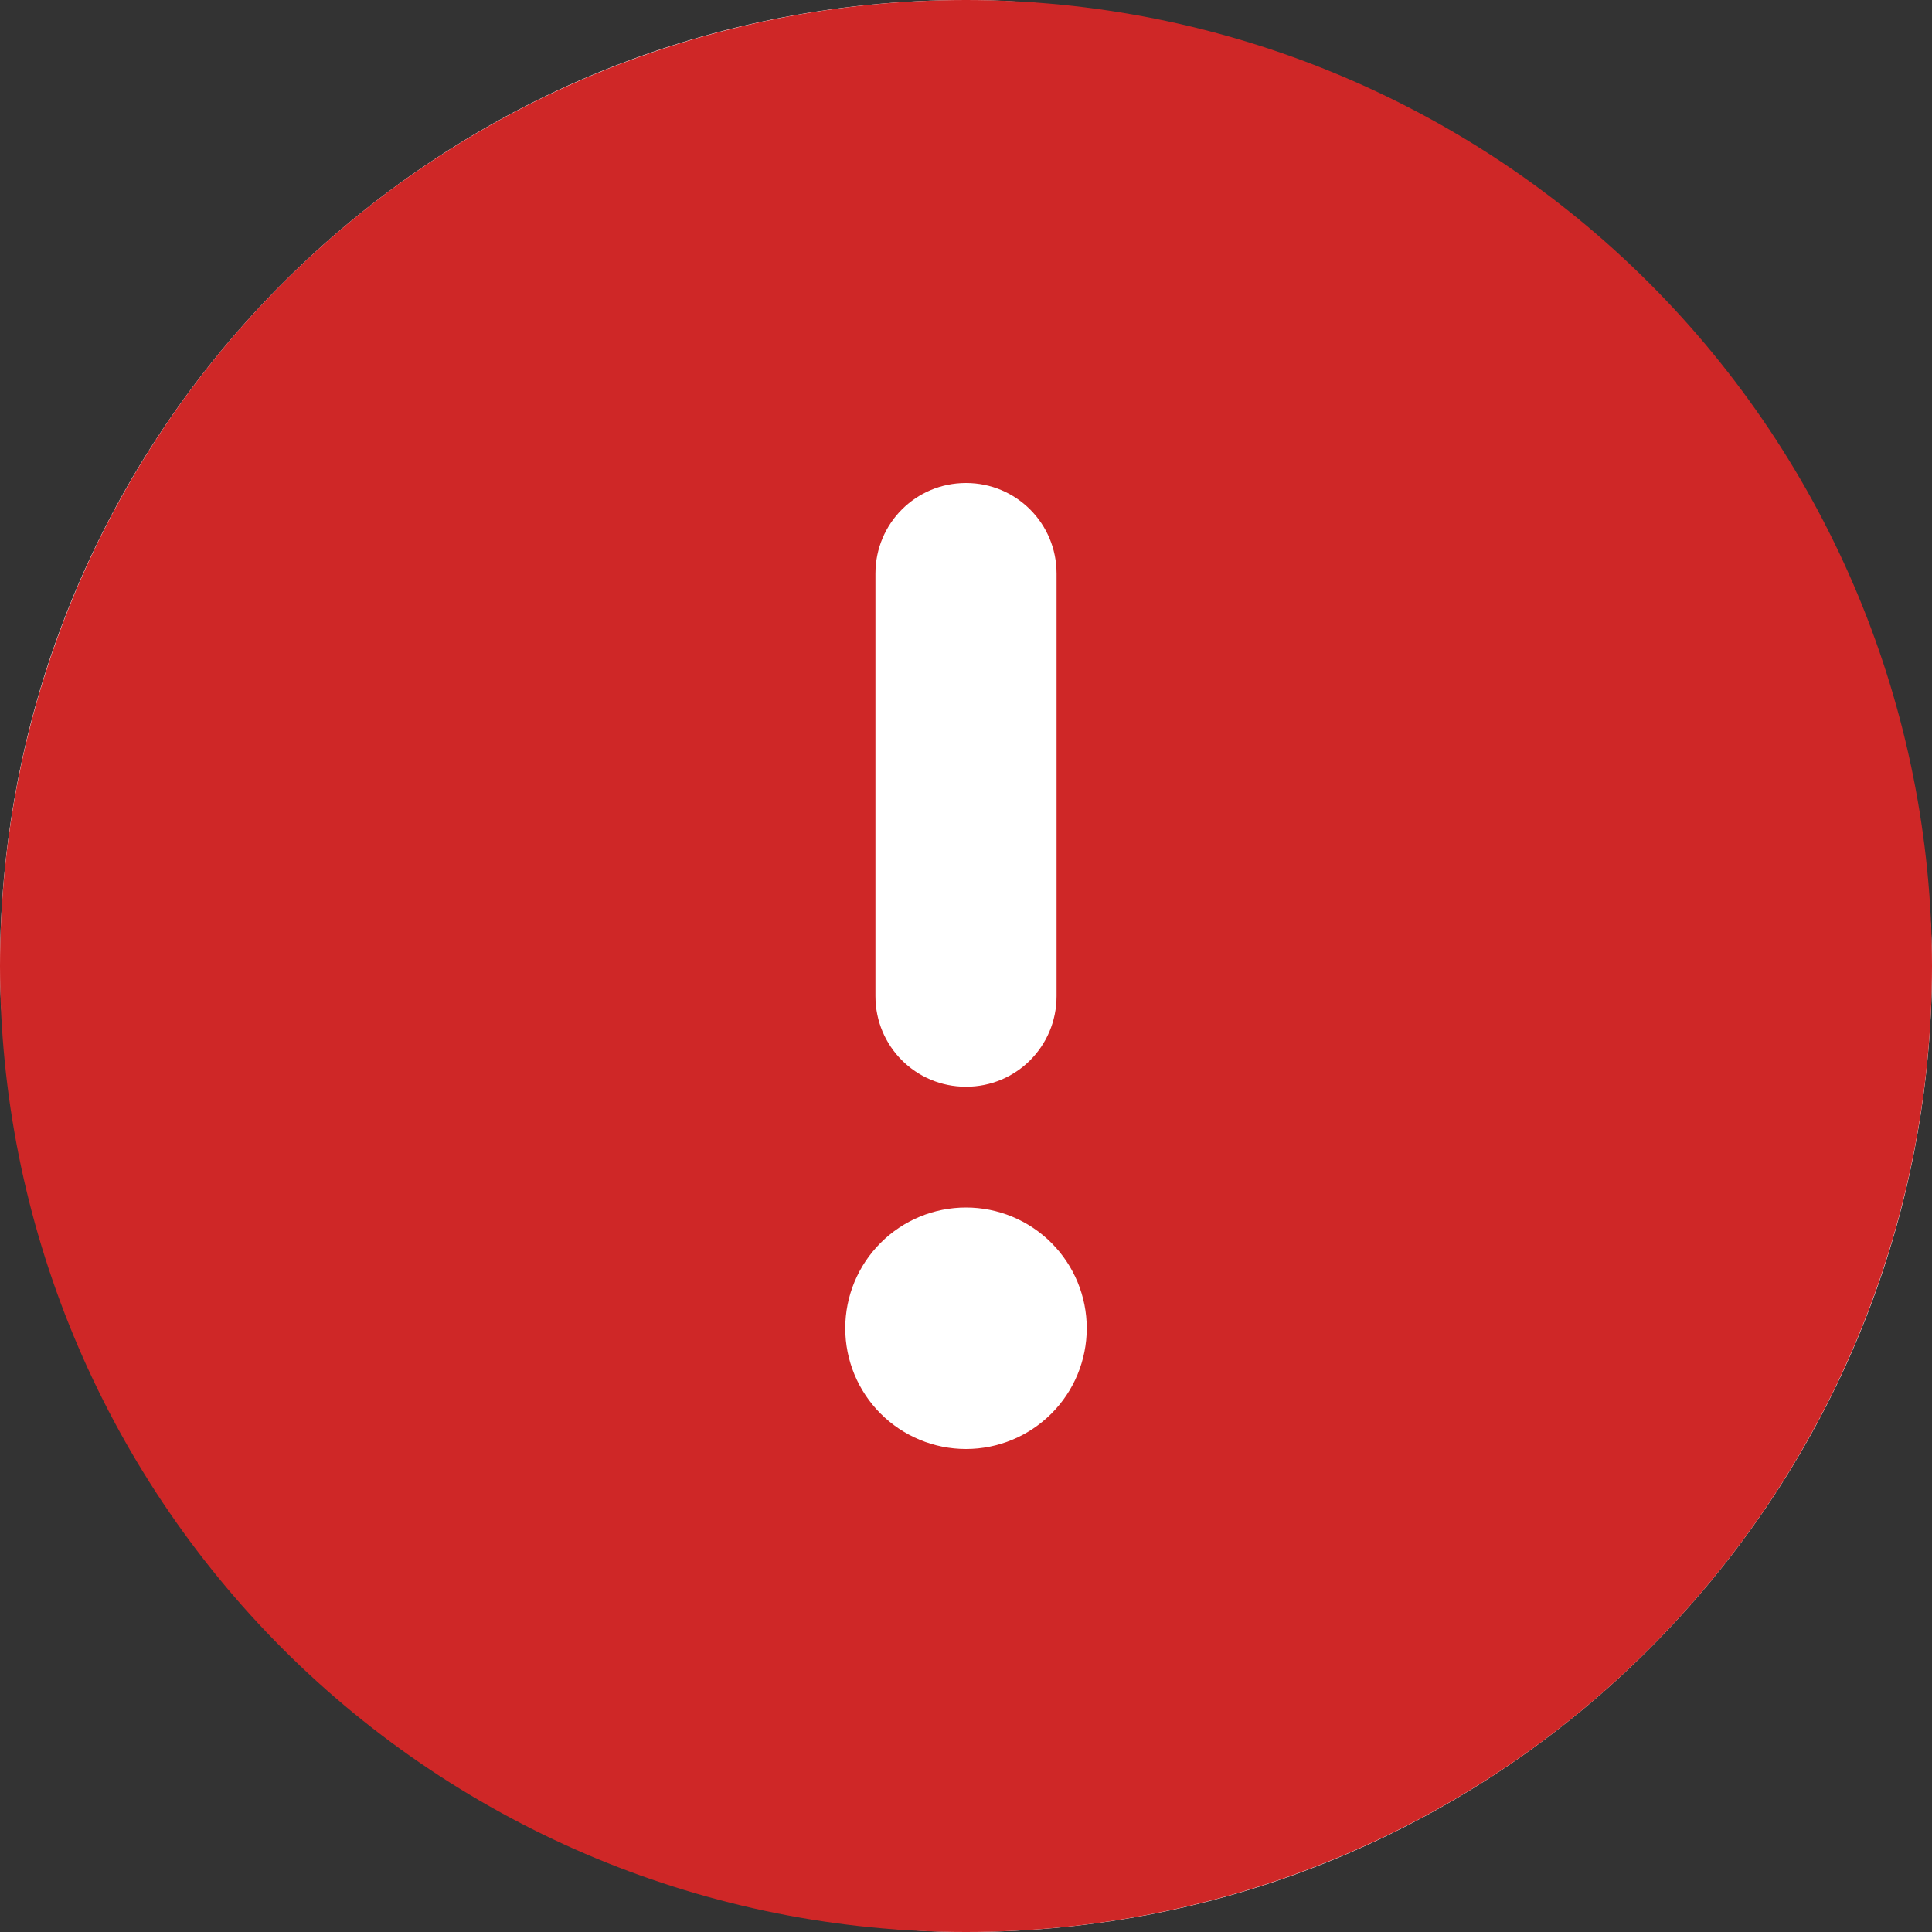 <svg width="512" height="512" viewBox="0 0 512 512" fill="none" xmlns="http://www.w3.org/2000/svg">
<rect x="0" y="0" width="512" height="512" fill="#333333" stroke="none"/>
<rect width="512" height="512" rx="256" fill="white"/>
<path d="M256 512C323.895 512 389.01 485.029 437.019 437.019C485.029 389.01 512 323.895 512 256C512 188.105 485.029 122.99 437.019 74.981C389.01 26.971 323.895 0 256 0C188.105 0 122.99 26.971 74.981 74.981C26.971 122.99 0 188.105 0 256C0 323.895 26.971 389.01 74.981 437.019C122.99 485.029 188.105 512 256 512ZM256 128C269.3 128 280 138.7 280 152V264C280 277.3 269.3 288 256 288C242.7 288 232 277.3 232 264V152C232 138.7 242.7 128 256 128ZM224 352C224 343.513 227.371 335.374 233.373 329.373C239.374 323.371 247.513 320 256 320C264.487 320 272.626 323.371 278.627 329.373C284.629 335.374 288 343.513 288 352C288 360.487 284.629 368.626 278.627 374.627C272.626 380.629 264.487 384 256 384C247.513 384 239.374 380.629 233.373 374.627C227.371 368.626 224 360.487 224 352Z" fill="#CF2727"/>
</svg>
